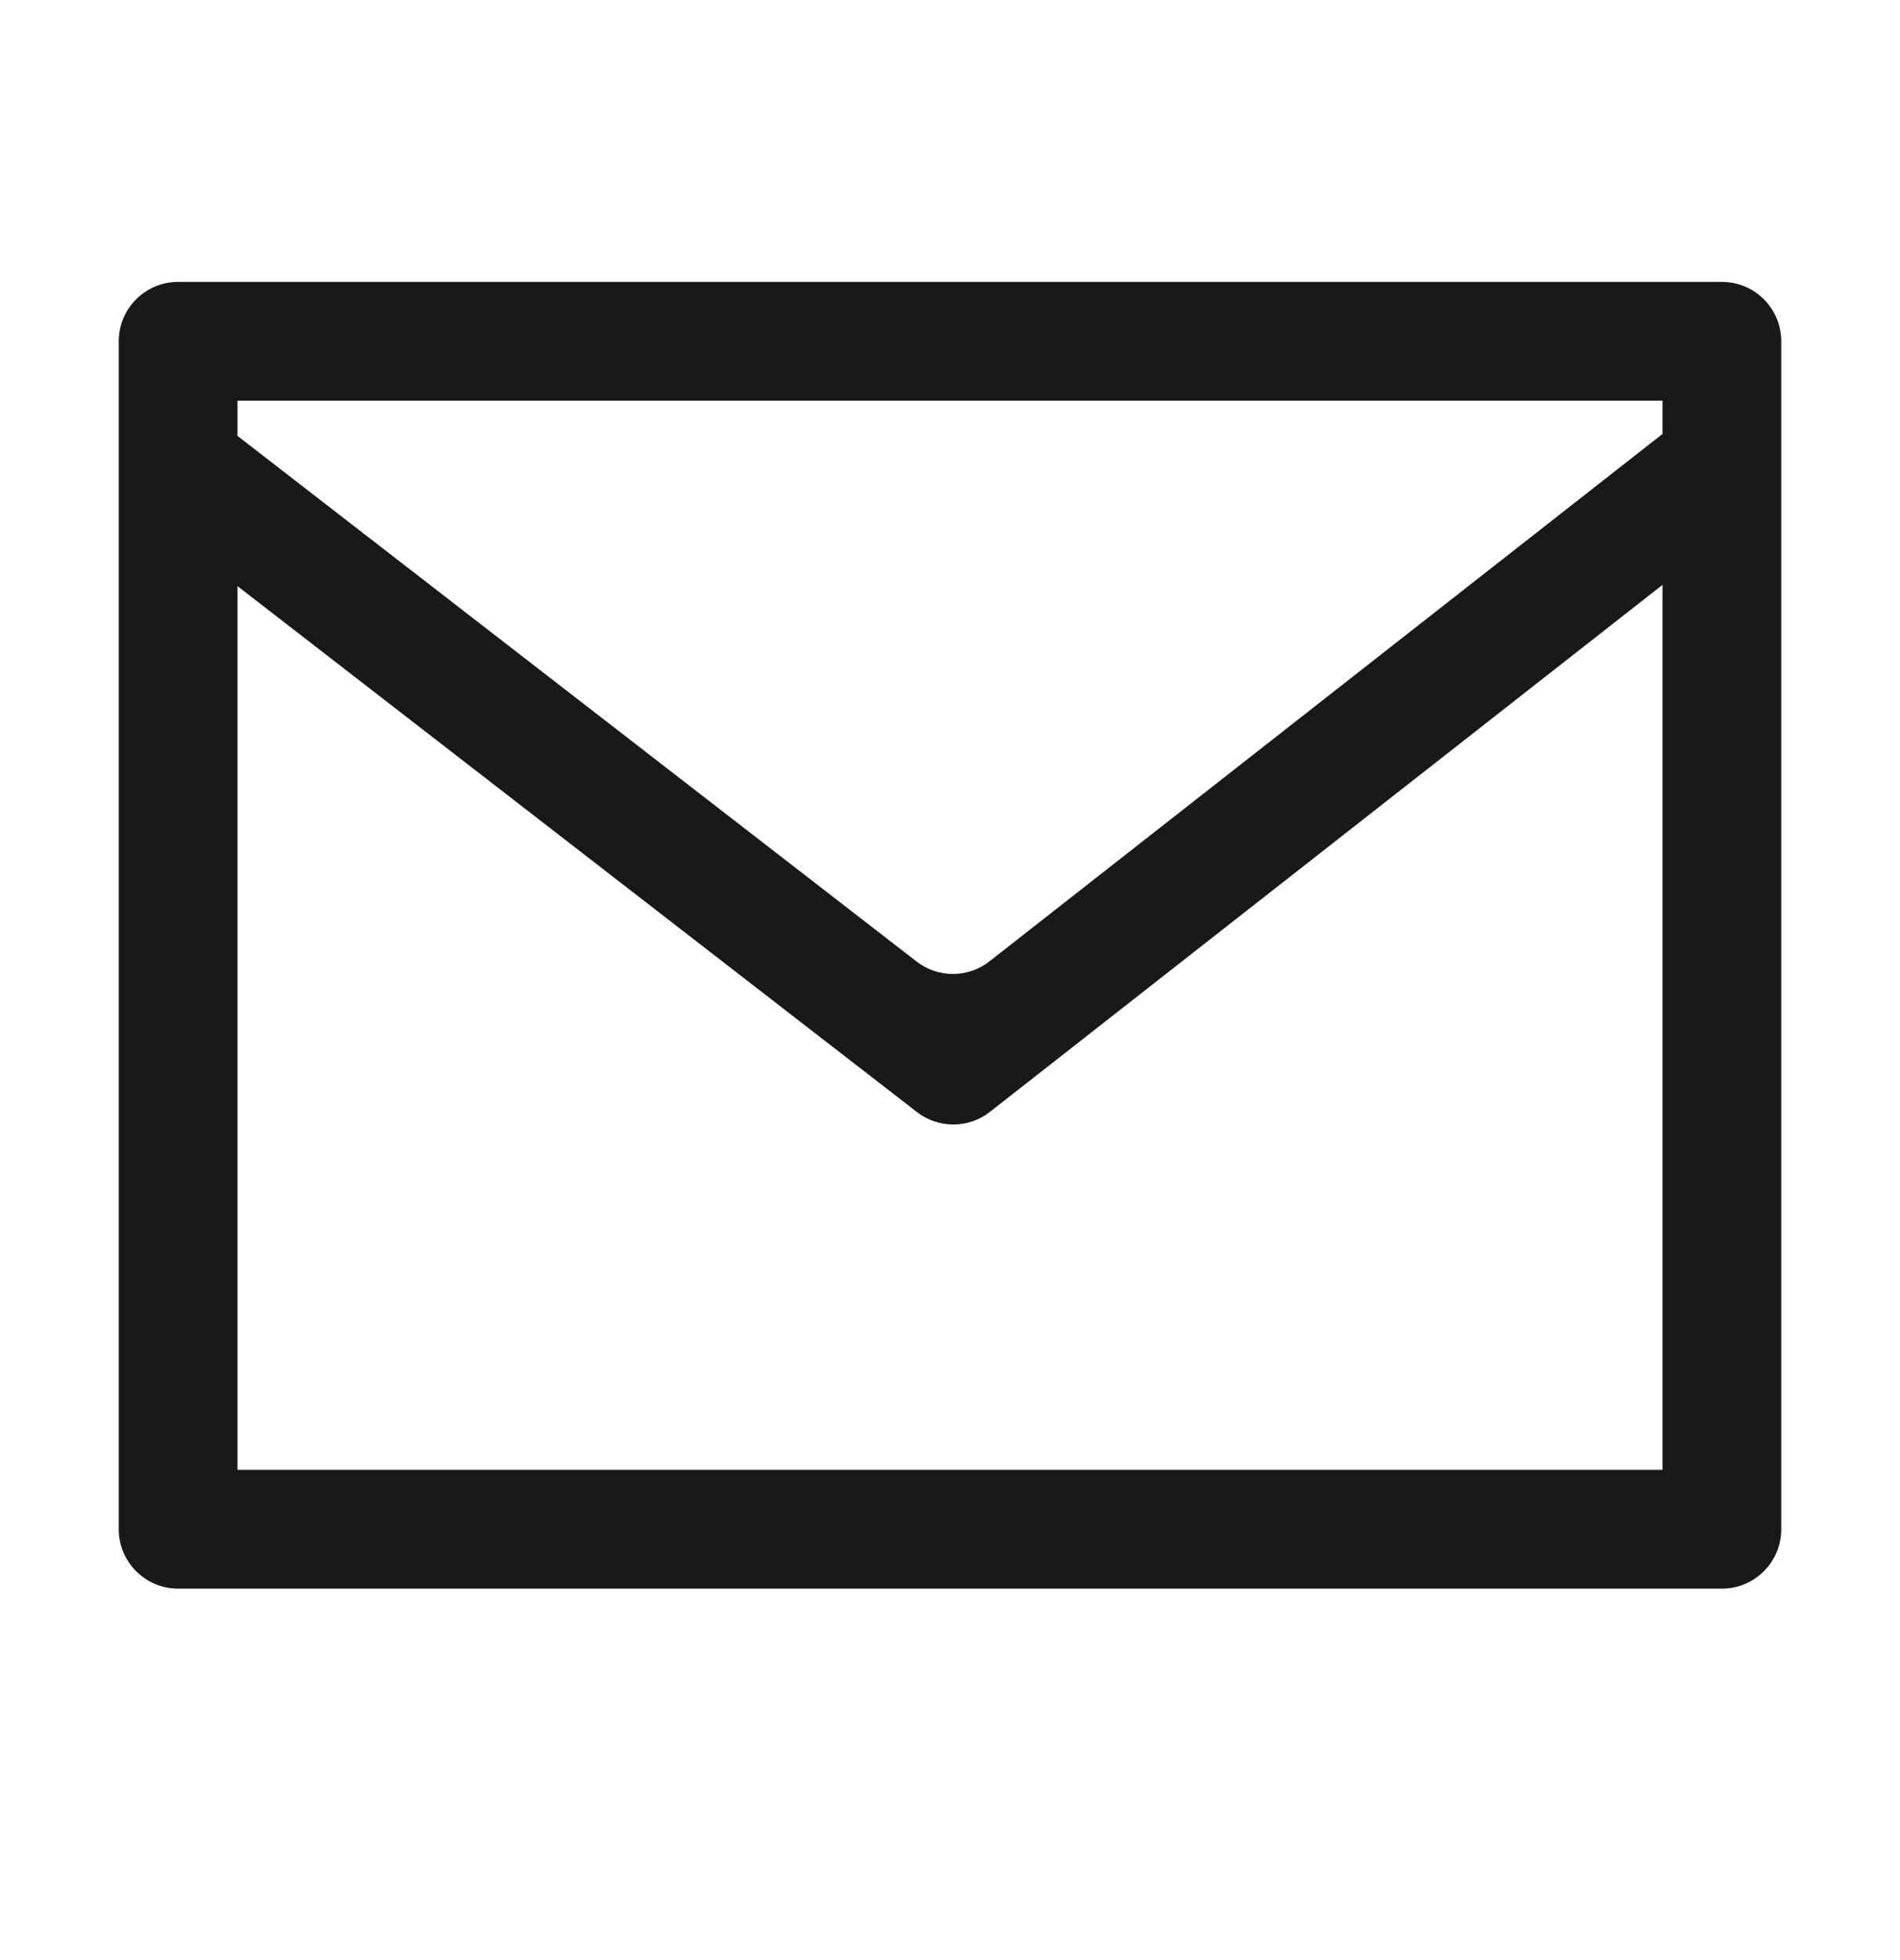 <?xml version="1.0" encoding="UTF-8"?>
<svg width="32px" height="33px" viewBox="0 0 32 33" version="1.1" xmlns="http://www.w3.org/2000/svg" xmlns:xlink="http://www.w3.org/1999/xlink">
    <!-- Generator: Sketch 52.6 (67491) - http://www.bohemiancoding.com/sketch -->
    <title>Group</title>
    <desc>Created with Sketch.</desc>
    <g id="框架设计" stroke="none" stroke-width="1" fill="none" fill-rule="evenodd">
        <g id="4快填-copy" transform="translate(-1859, -554)" fill="#18191A">
            <g id="内容" transform="translate(1824, 181)">
                <g id="列表内容" transform="translate(0, 158)">
                    <g id="数据展示/列表/填充--copy-2" transform="translate(0, 192)">
                        <g id="Group" transform="translate(35, 20.746)">
                            <g id="系统操作类/常用/消息" transform="translate(0, 3)">
                                <path d="M28,6.56 L28,6 L4,6 L4,6.593 L15.437,15.442 C15.799,15.723 16.305,15.721 16.665,15.439 L28,6.56 Z M28,9.101 L16.673,17.973 C16.313,18.256 15.806,18.257 15.444,17.977 L4,9.122 L4,24 L28,24 L28,9.101 Z M30,5 L30,25 C30,25.552 29.552,26 29,26 L3,26 C2.448,26 2,25.552 2,25 L2,5 C2,4.448 2.448,4 3,4 L29,4 C29.552,4 30,4.448 30,5 Z" id="Combined-Shape"></path>
                            </g>
                        </g>
                    </g>
                </g>
            </g>
        </g>
    </g>
</svg>
